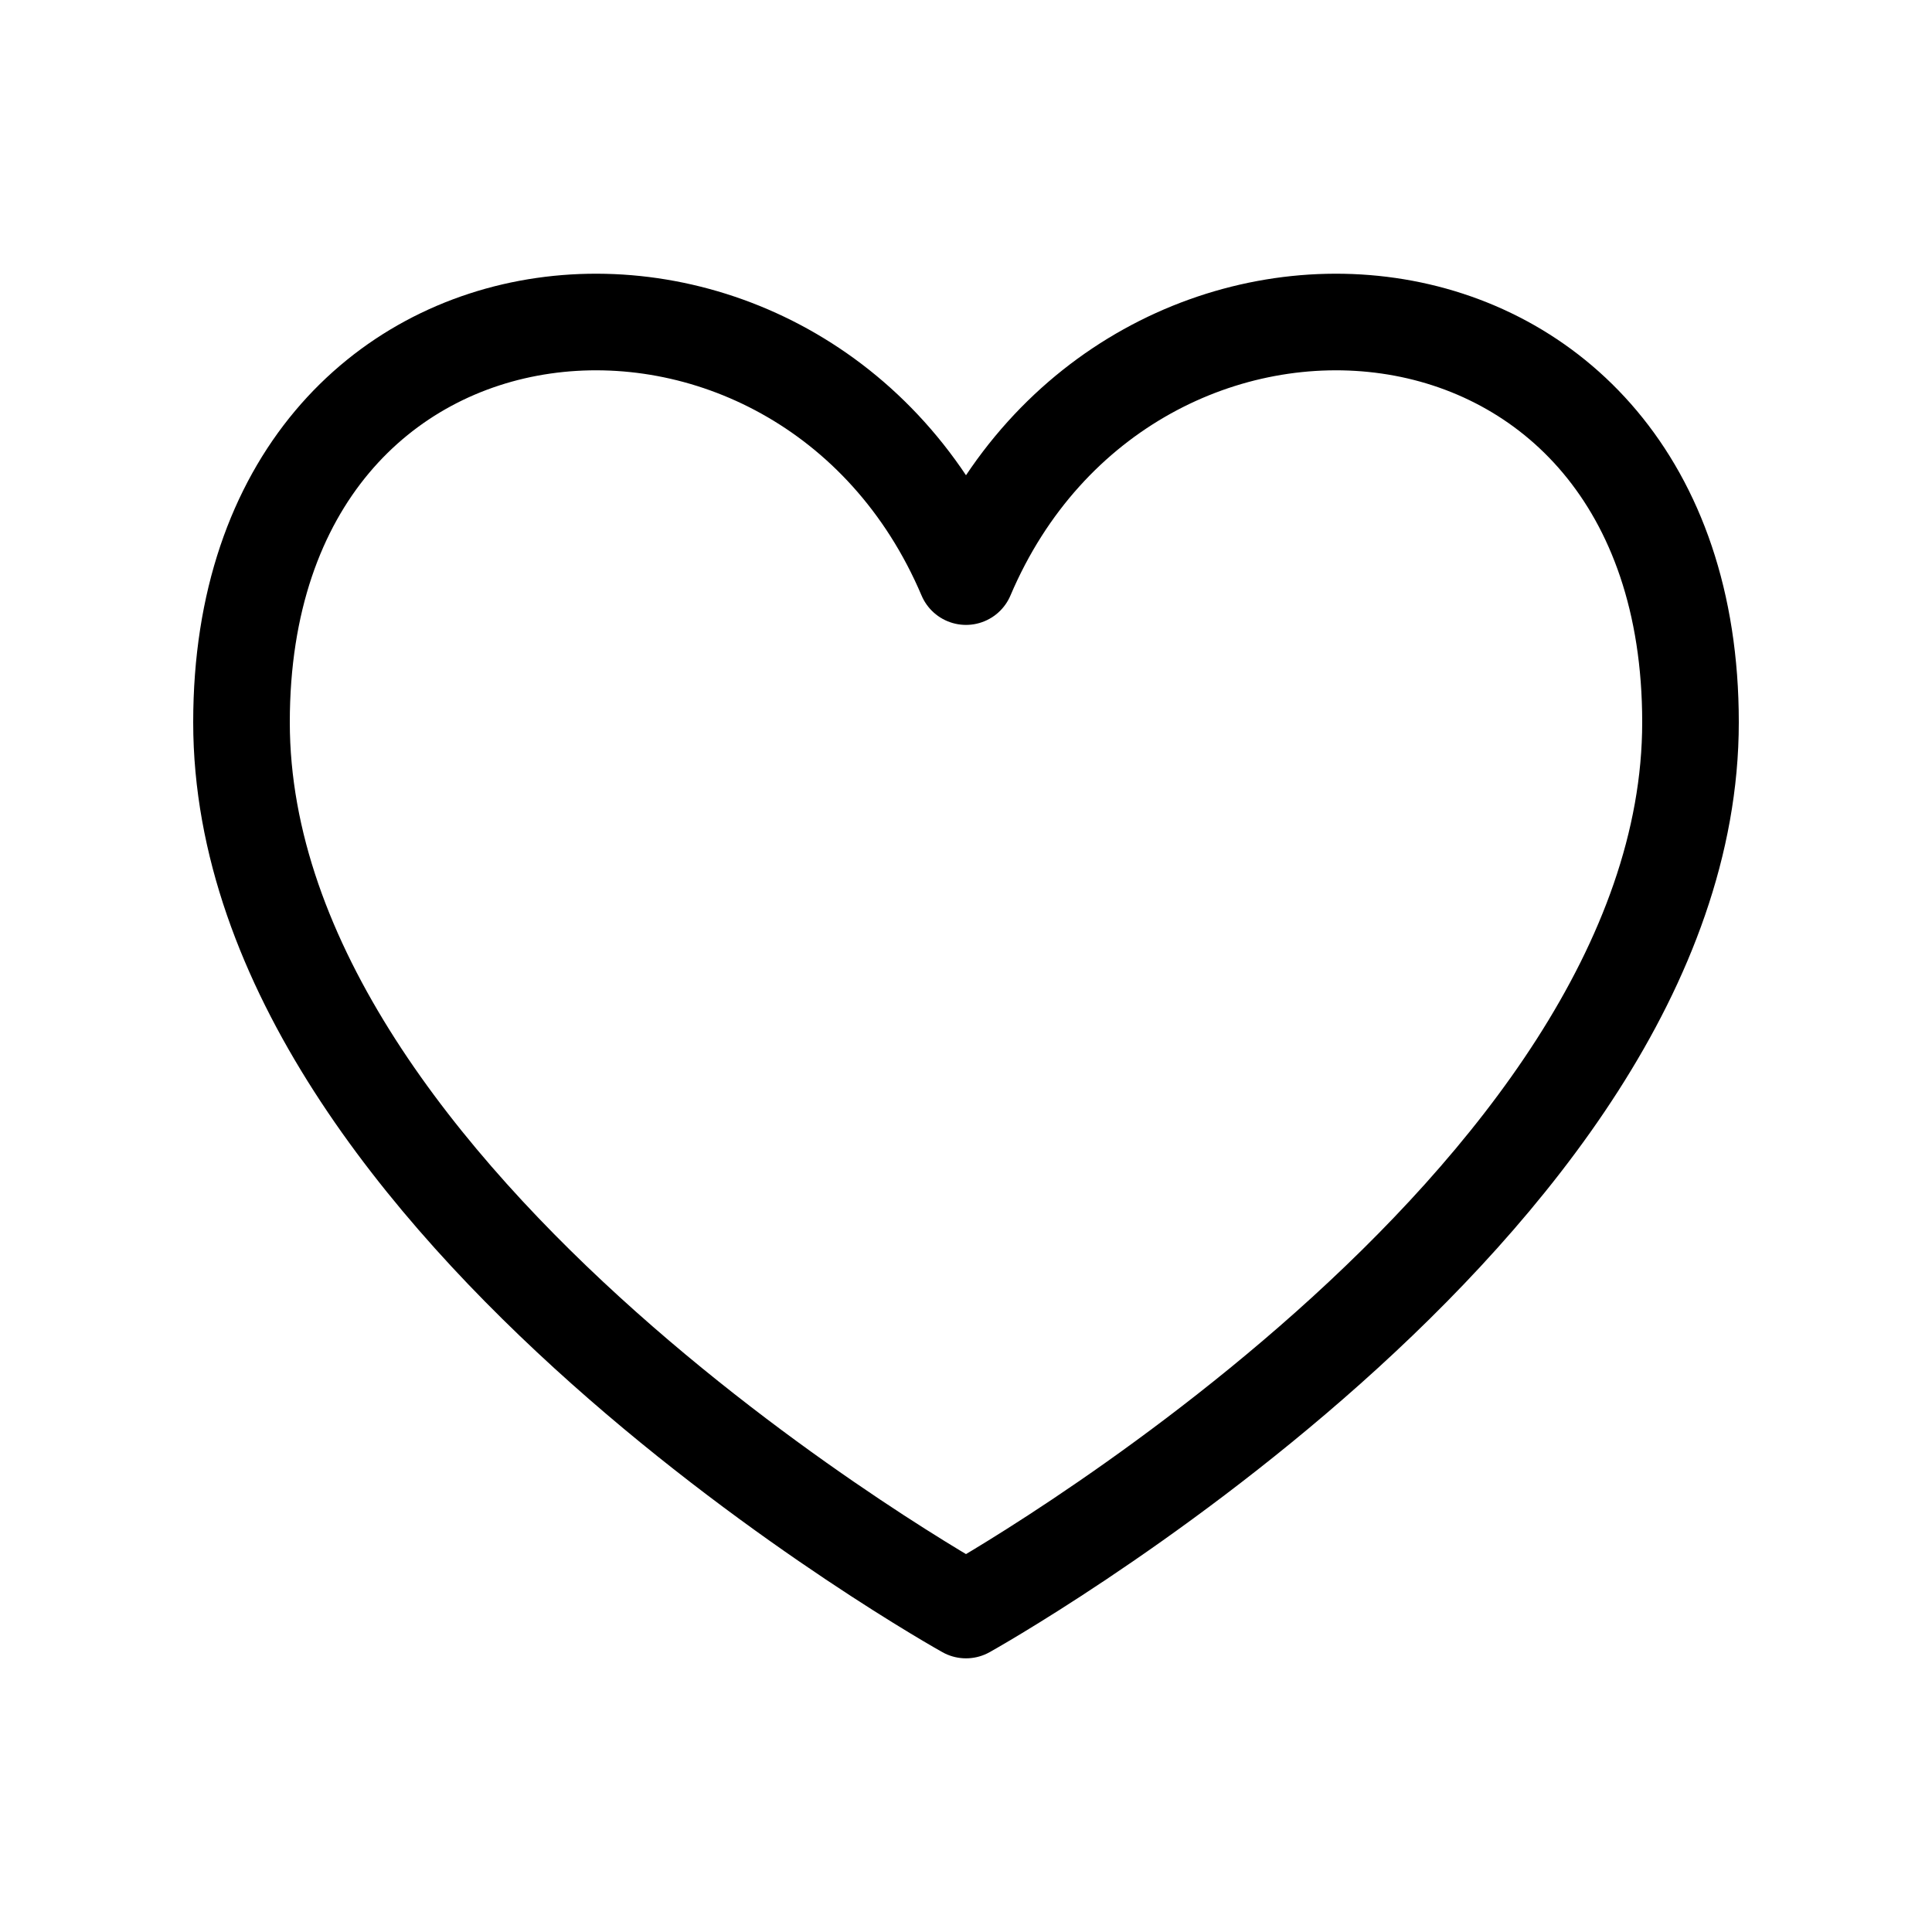 <svg width="20" height="20" viewBox="0 0 20 20" fill="none" xmlns="http://www.w3.org/2000/svg">
	<path d="M10 16.667C10 16.667 2.5 12.49 2.5 7.477C2.5 2.464 8.333 2.047 10 5.969C11.667 2.047 17.5 2.464 17.5 7.477C17.5 12.49 10 16.667 10 16.667Z" stroke="currentColor" stroke-linecap="round" stroke-linejoin="round"/>
</svg>
